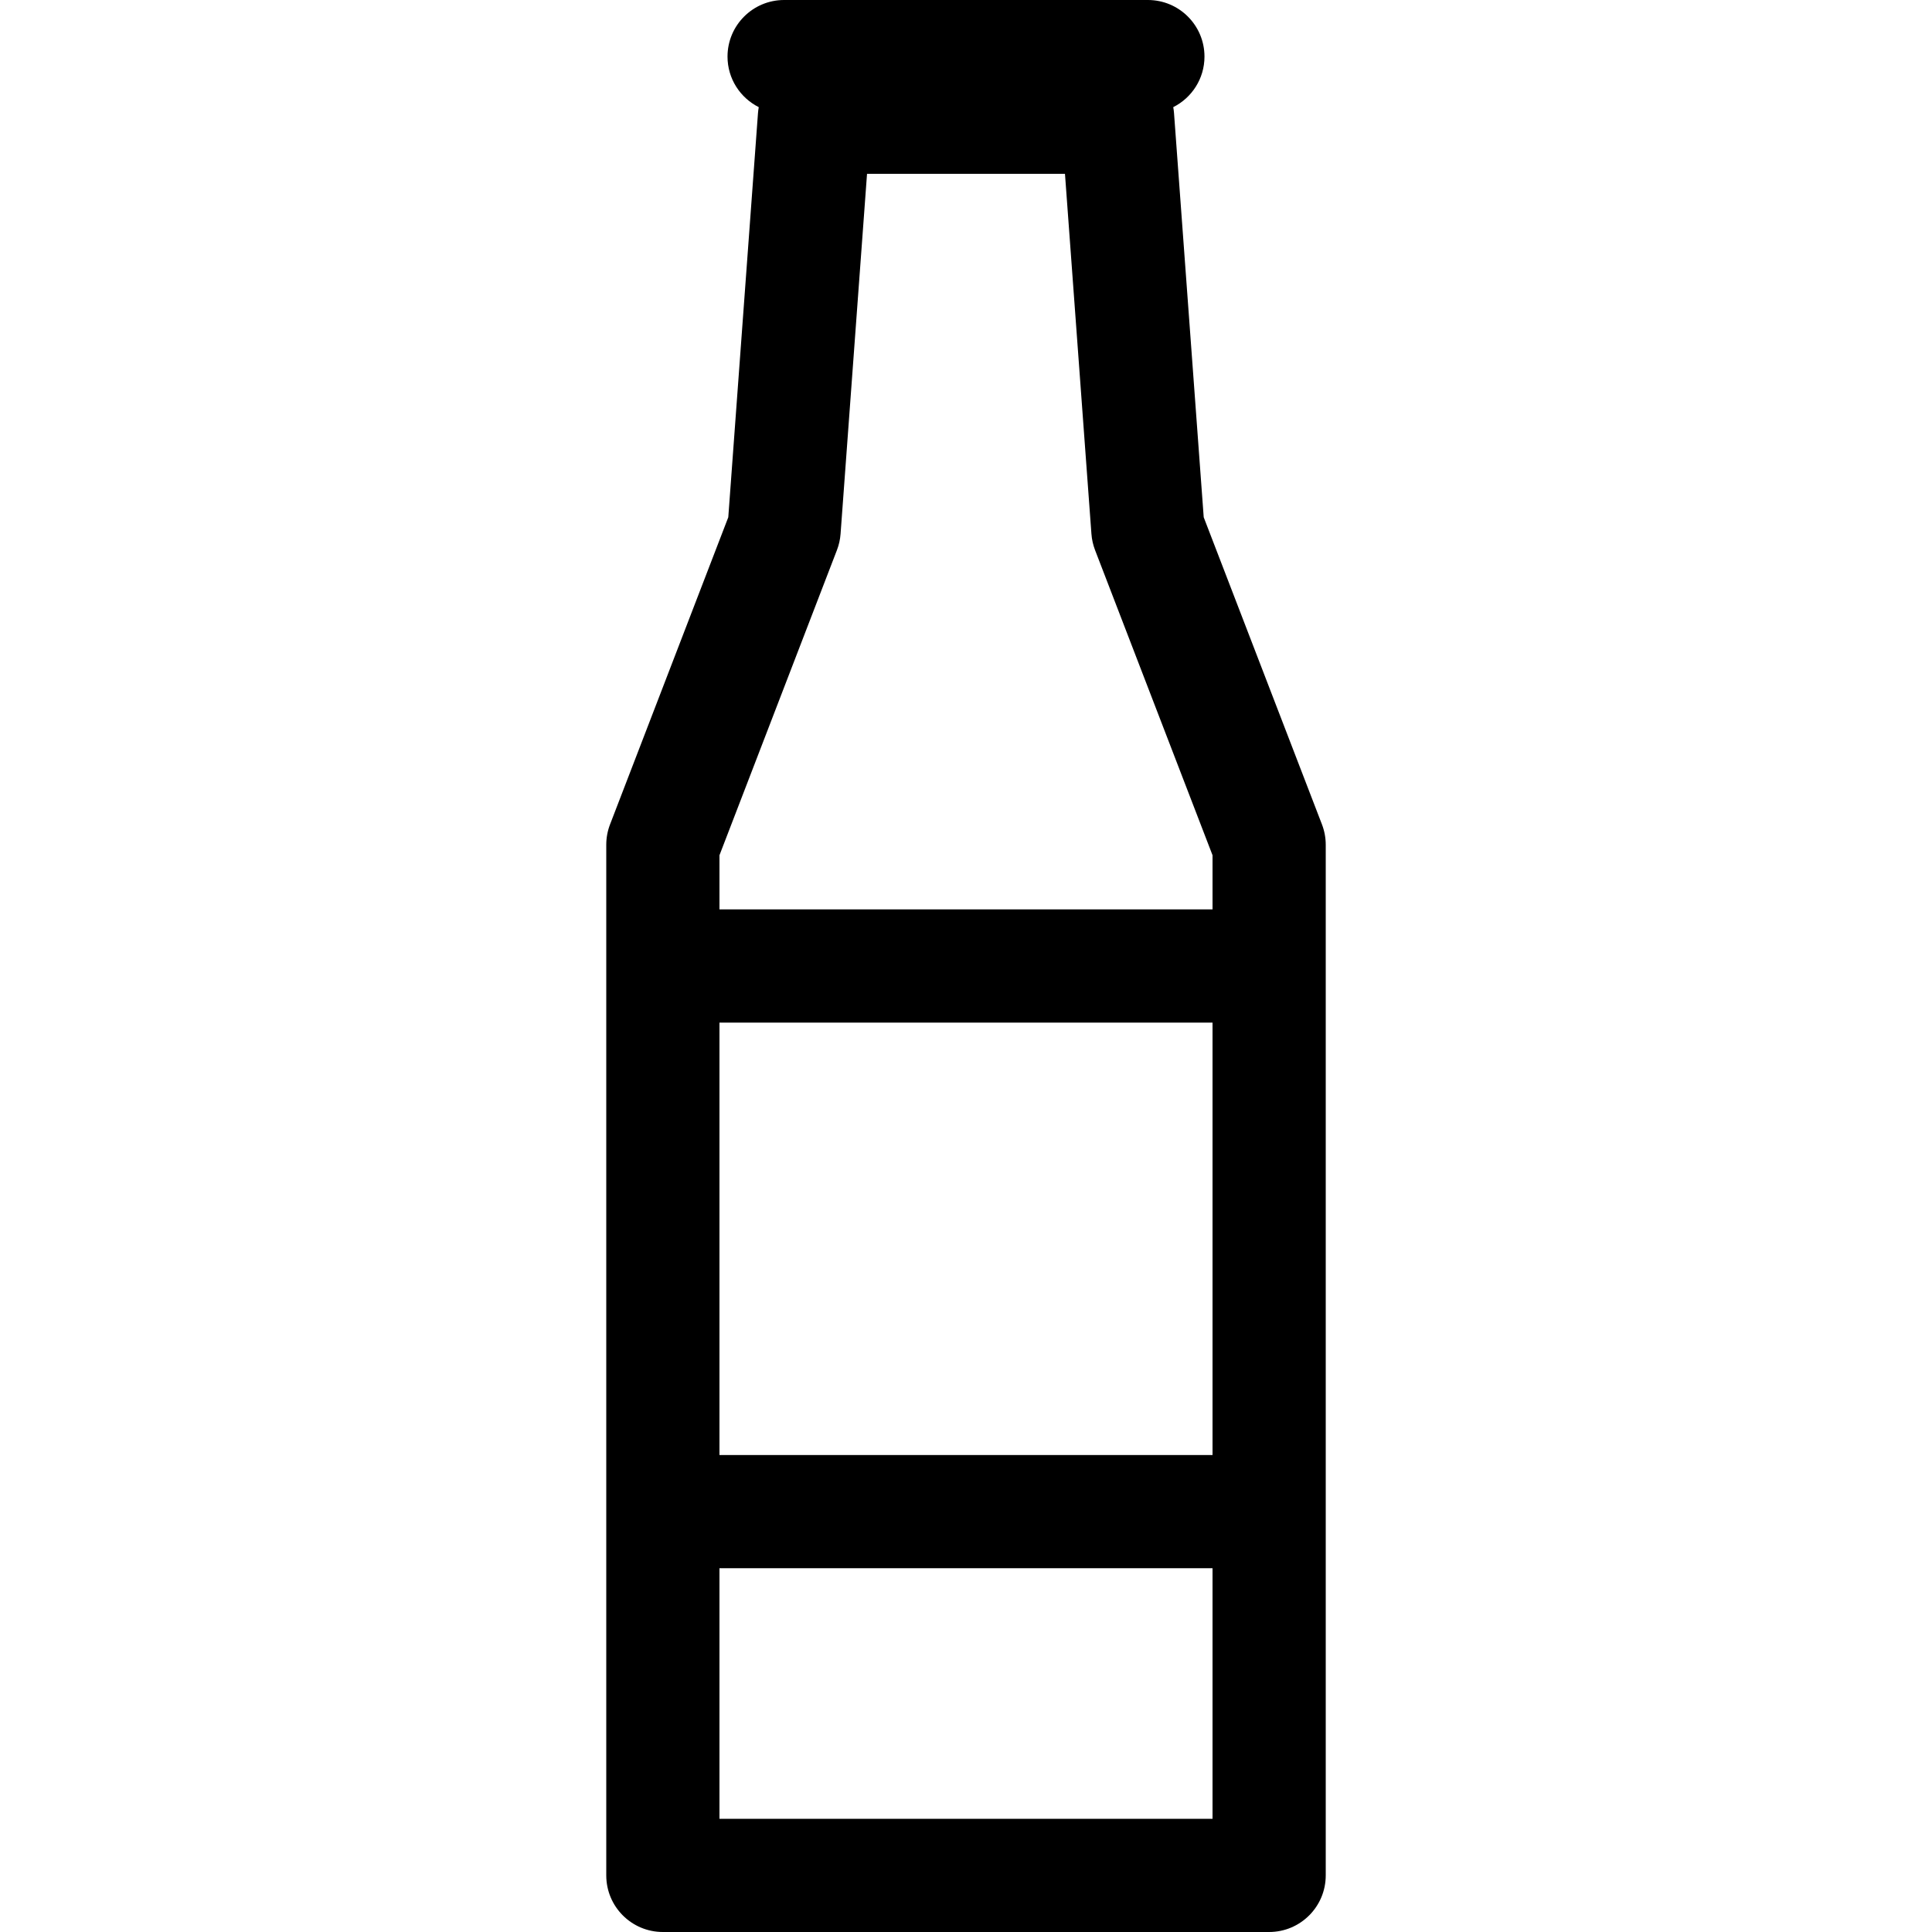 <?xml version="1.0" encoding="iso-8859-1"?>
<!-- Generator: Adobe Illustrator 19.0.0, SVG Export Plug-In . SVG Version: 6.00 Build 0)  -->
<svg version="1.1" id="Capa_1" xmlns="http://www.w3.org/2000/svg" xmlns:xlink="http://www.w3.org/1999/xlink" x="0px" y="0px"
	 viewBox="0 0 511.999 511.999" style="enable-background:new 0 0 511.999 511.999;" xml:space="preserve">
<g>
	<g>
		<path d="M350.332,218.476l-31.336-81.396l-7.87-107.113c-0.039-0.533-0.111-1.057-0.204-1.571
			c4.904-2.467,8.277-7.531,8.277-13.396c0-8.284-6.716-15-15-15h-96.4c-8.284,0-15,6.716-15,15c0,5.865,3.374,10.93,8.279,13.396
			c-0.093,0.515-0.165,1.037-0.204,1.57l-7.872,107.113l-31.335,81.397c-0.661,1.72-1.001,3.546-1.001,5.389v273.134
			c0,8.284,6.716,15,15,15h160.668c8.284,0,15-6.716,15-15V223.865C351.334,222.022,350.993,220.195,350.332,218.476z
			 M321.333,481.999H190.665v-66.4h130.668V481.999z M321.333,385.599H190.665v-114.6h130.668V385.599z M321.335,240.999H190.665
			v-14.347l31.132-80.869c0.528-1.375,0.853-2.82,0.961-4.289l7.014-95.429h52.455l7.012,95.429c0.108,1.469,0.433,2.914,0.962,4.29
			l31.133,80.869V240.999z"/>
	</g>
</g>
<g>
</g>
<g>
</g>
<g>
</g>
<g>
</g>
<g>
</g>
<g>
</g>
<g>
</g>
<g>
</g>
<g>
</g>
<g>
</g>
<g>
</g>
<g>
</g>
<g>
</g>
<g>
</g>
<g>
</g>
</svg>
